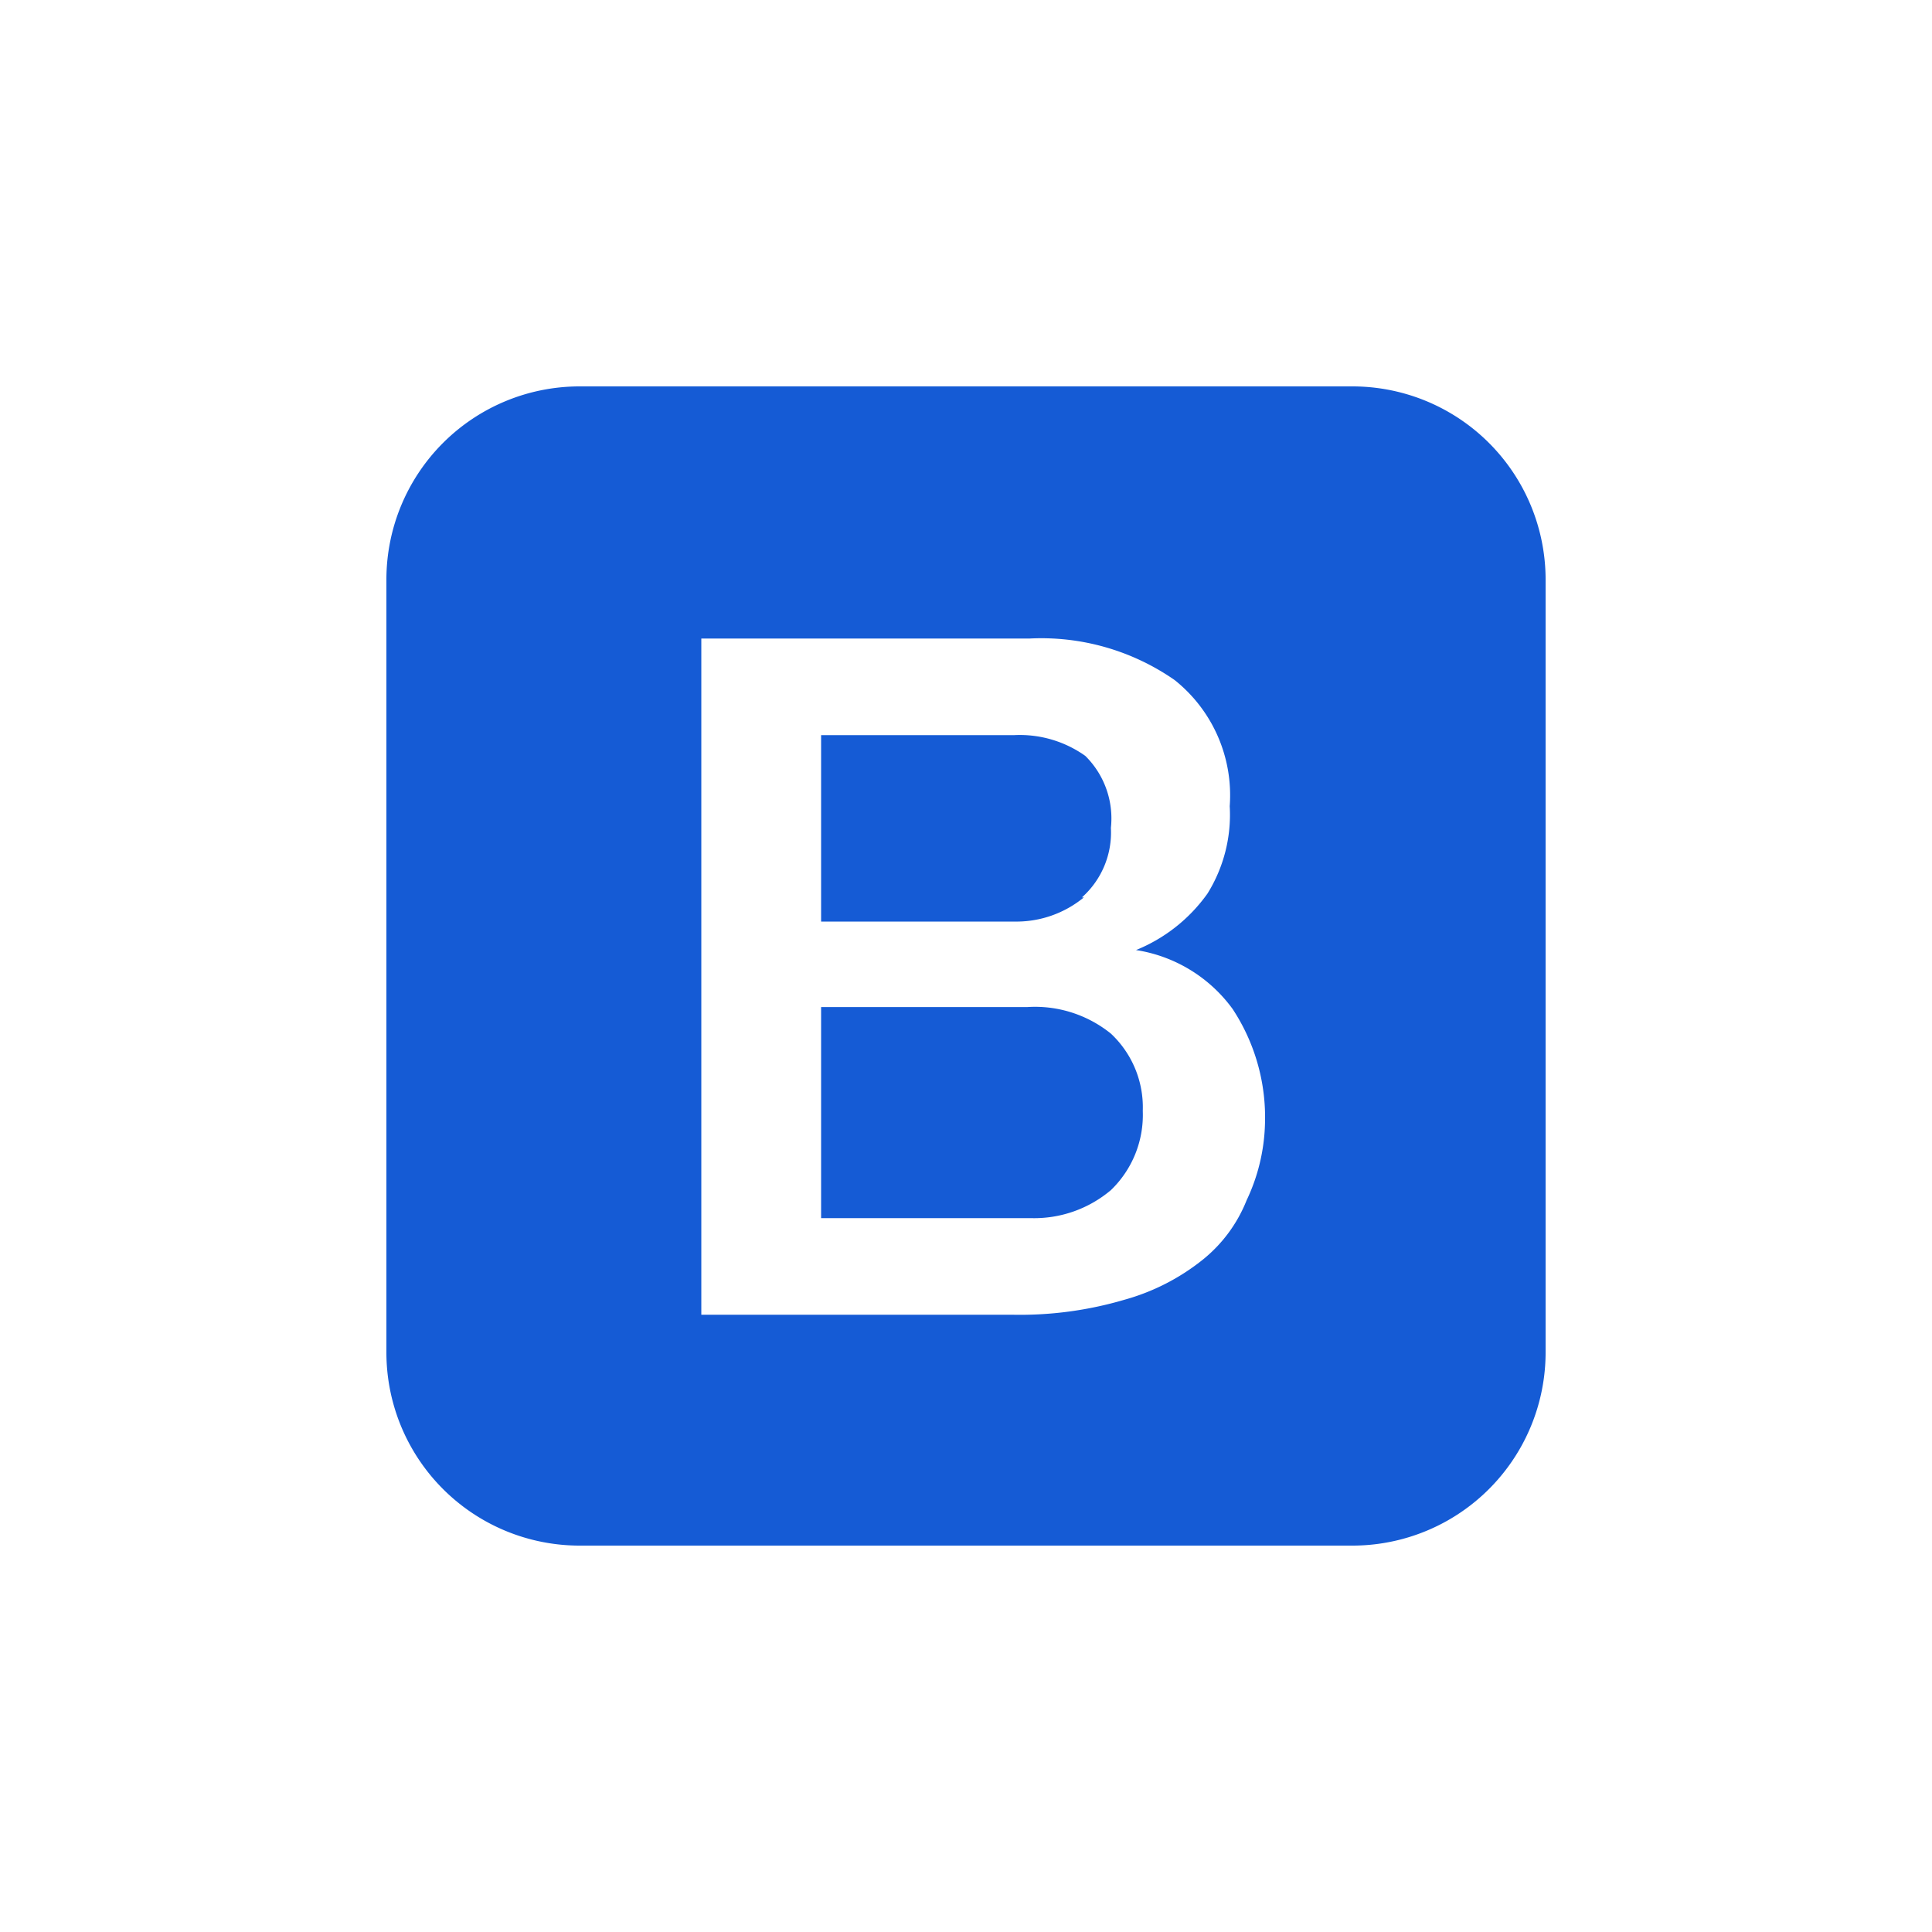 <svg viewBox="0 0 40 40" xmlns="http://www.w3.org/2000/svg"><path d="M23 21.4a2.5 2.5 0 0 0-1.73-.55H17v4.37h4.34a2.46 2.46 0 0 0 1.66-.58 2.16 2.16 0 0 0 .66-1.64 2.09 2.09 0 0 0-.66-1.6Zm-.6-2.82a1.8 1.8 0 0 0 .6-1.44 1.82 1.82 0 0 0-.53-1.49 2.34 2.34 0 0 0-1.47-.43h-4v3.86h4a2.2 2.2 0 0 0 1.44-.5ZM28 8H12a4 4 0 0 0-4 4v16a4 4 0 0 0 4 4h16a4 4 0 0 0 4-4V12a4 4 0 0 0-4-4Zm-2.19 16.85a3 3 0 0 1-.92 1.24 4.52 4.52 0 0 1-1.61.82 7.65 7.65 0 0 1-2.33.31h-6.43v-14h6.8a4.83 4.83 0 0 1 3 .86 3.05 3.05 0 0 1 1.14 2.61A3.09 3.09 0 0 1 25 18.5a3.37 3.37 0 0 1-1.48 1.17 3.05 3.05 0 0 1 2 1.22 4.08 4.08 0 0 1 .67 2.38 3.92 3.92 0 0 1-.38 1.58Z" fill="#155bd5" class="fill-000000"></path></svg>